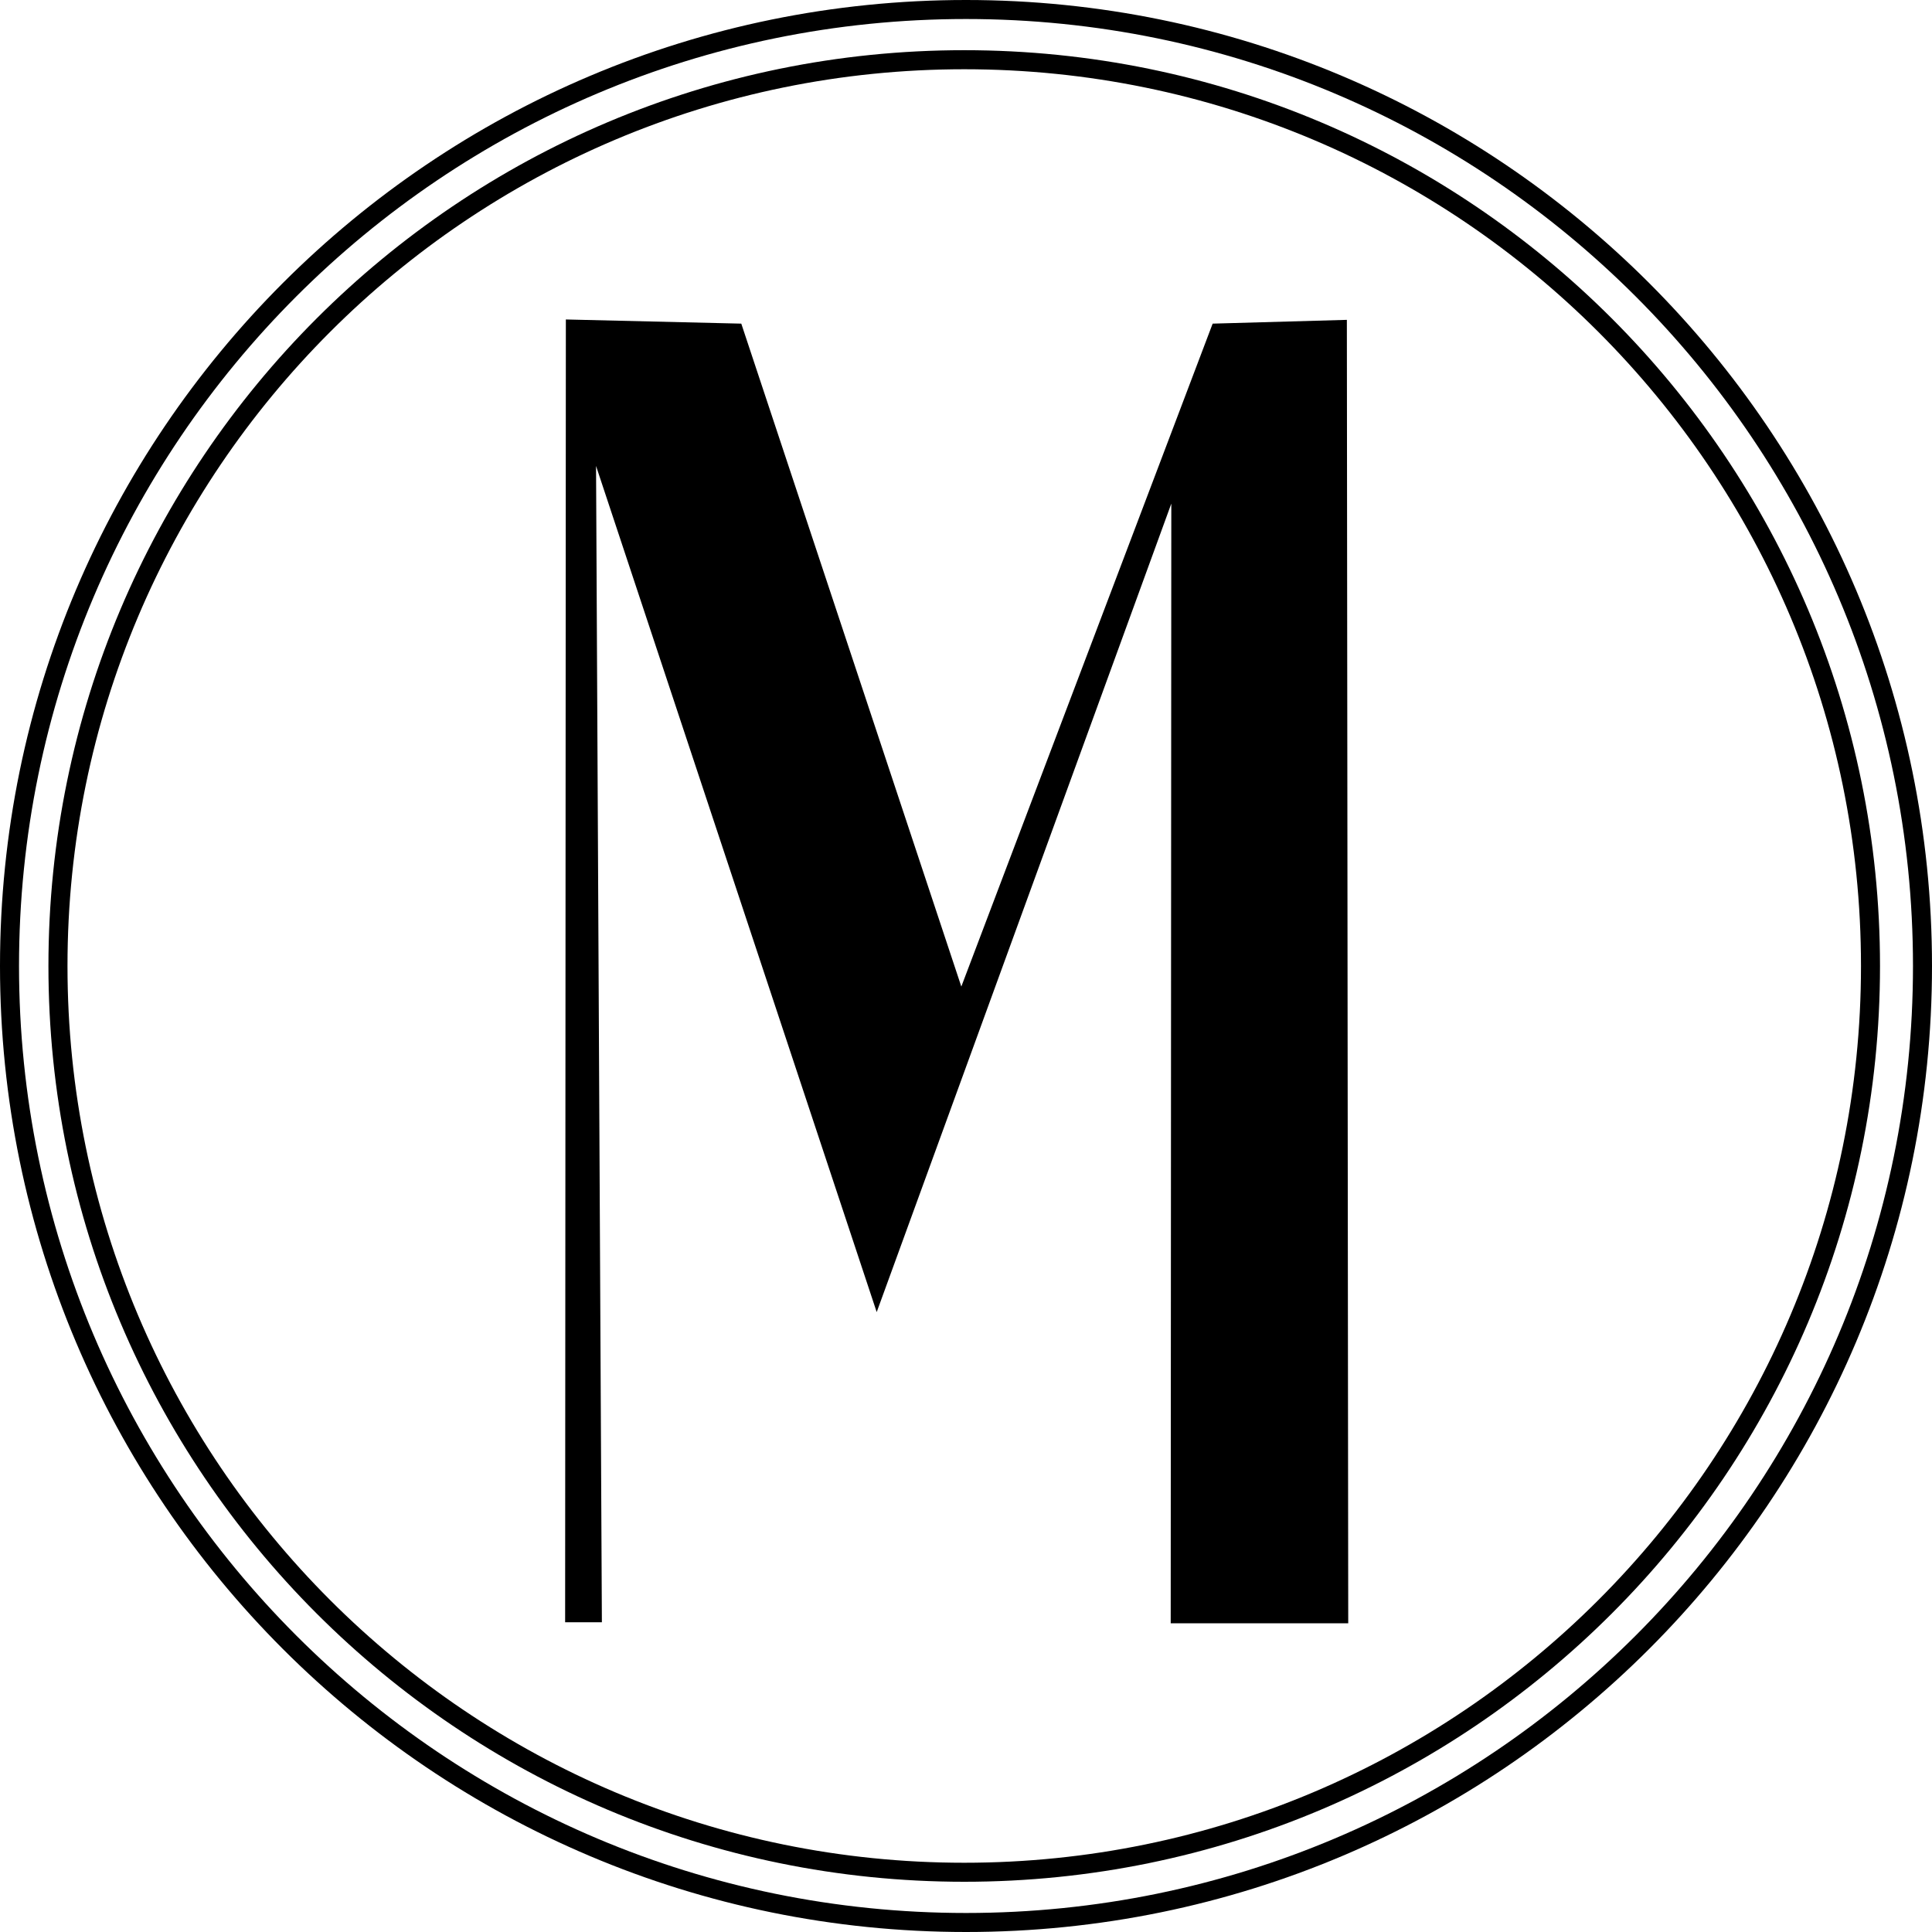 <svg width="45" height="45" fill="none" xmlns="http://www.w3.org/2000/svg">
<path fill-rule="evenodd" clip-rule="evenodd" d="M22.459 1.613C10.923 1.613 1.572 10.964 1.572 22.5C1.572 34.035 10.923 43.387 22.459 43.387C33.994 43.387 43.346 34.035 43.346 22.5C43.346 10.964 33.994 1.613 22.459 1.613ZM1.128 22.5C1.128 10.719 10.678 1.169 22.459 1.169C34.239 1.169 43.789 10.719 43.789 22.5C43.789 34.28 34.239 43.83 22.459 43.83C10.678 43.83 1.128 34.28 1.128 22.5Z" fill="black"/>
<path fill-rule="evenodd" clip-rule="evenodd" d="M22.5 0.443C10.318 0.443 0.443 10.318 0.443 22.5C0.443 34.682 10.318 44.557 22.5 44.557C34.682 44.557 44.557 34.682 44.557 22.5C44.557 10.318 34.682 0.443 22.5 0.443ZM0 22.5C0 10.074 10.074 0 22.5 0C34.926 0 45 10.074 45 22.5C45 34.926 34.926 45 22.5 45C10.074 45 0 34.926 0 22.5Z" fill="black"/>
<path d="M20.42 30.561L13.883 10.853L14.019 37.786H13.163L13.18 7.441L17.266 7.538L22.391 22.979L28.245 7.538L31.371 7.45L31.403 37.81H27.268L27.282 11.73L20.42 30.561Z" fill="black"/>
</svg>
